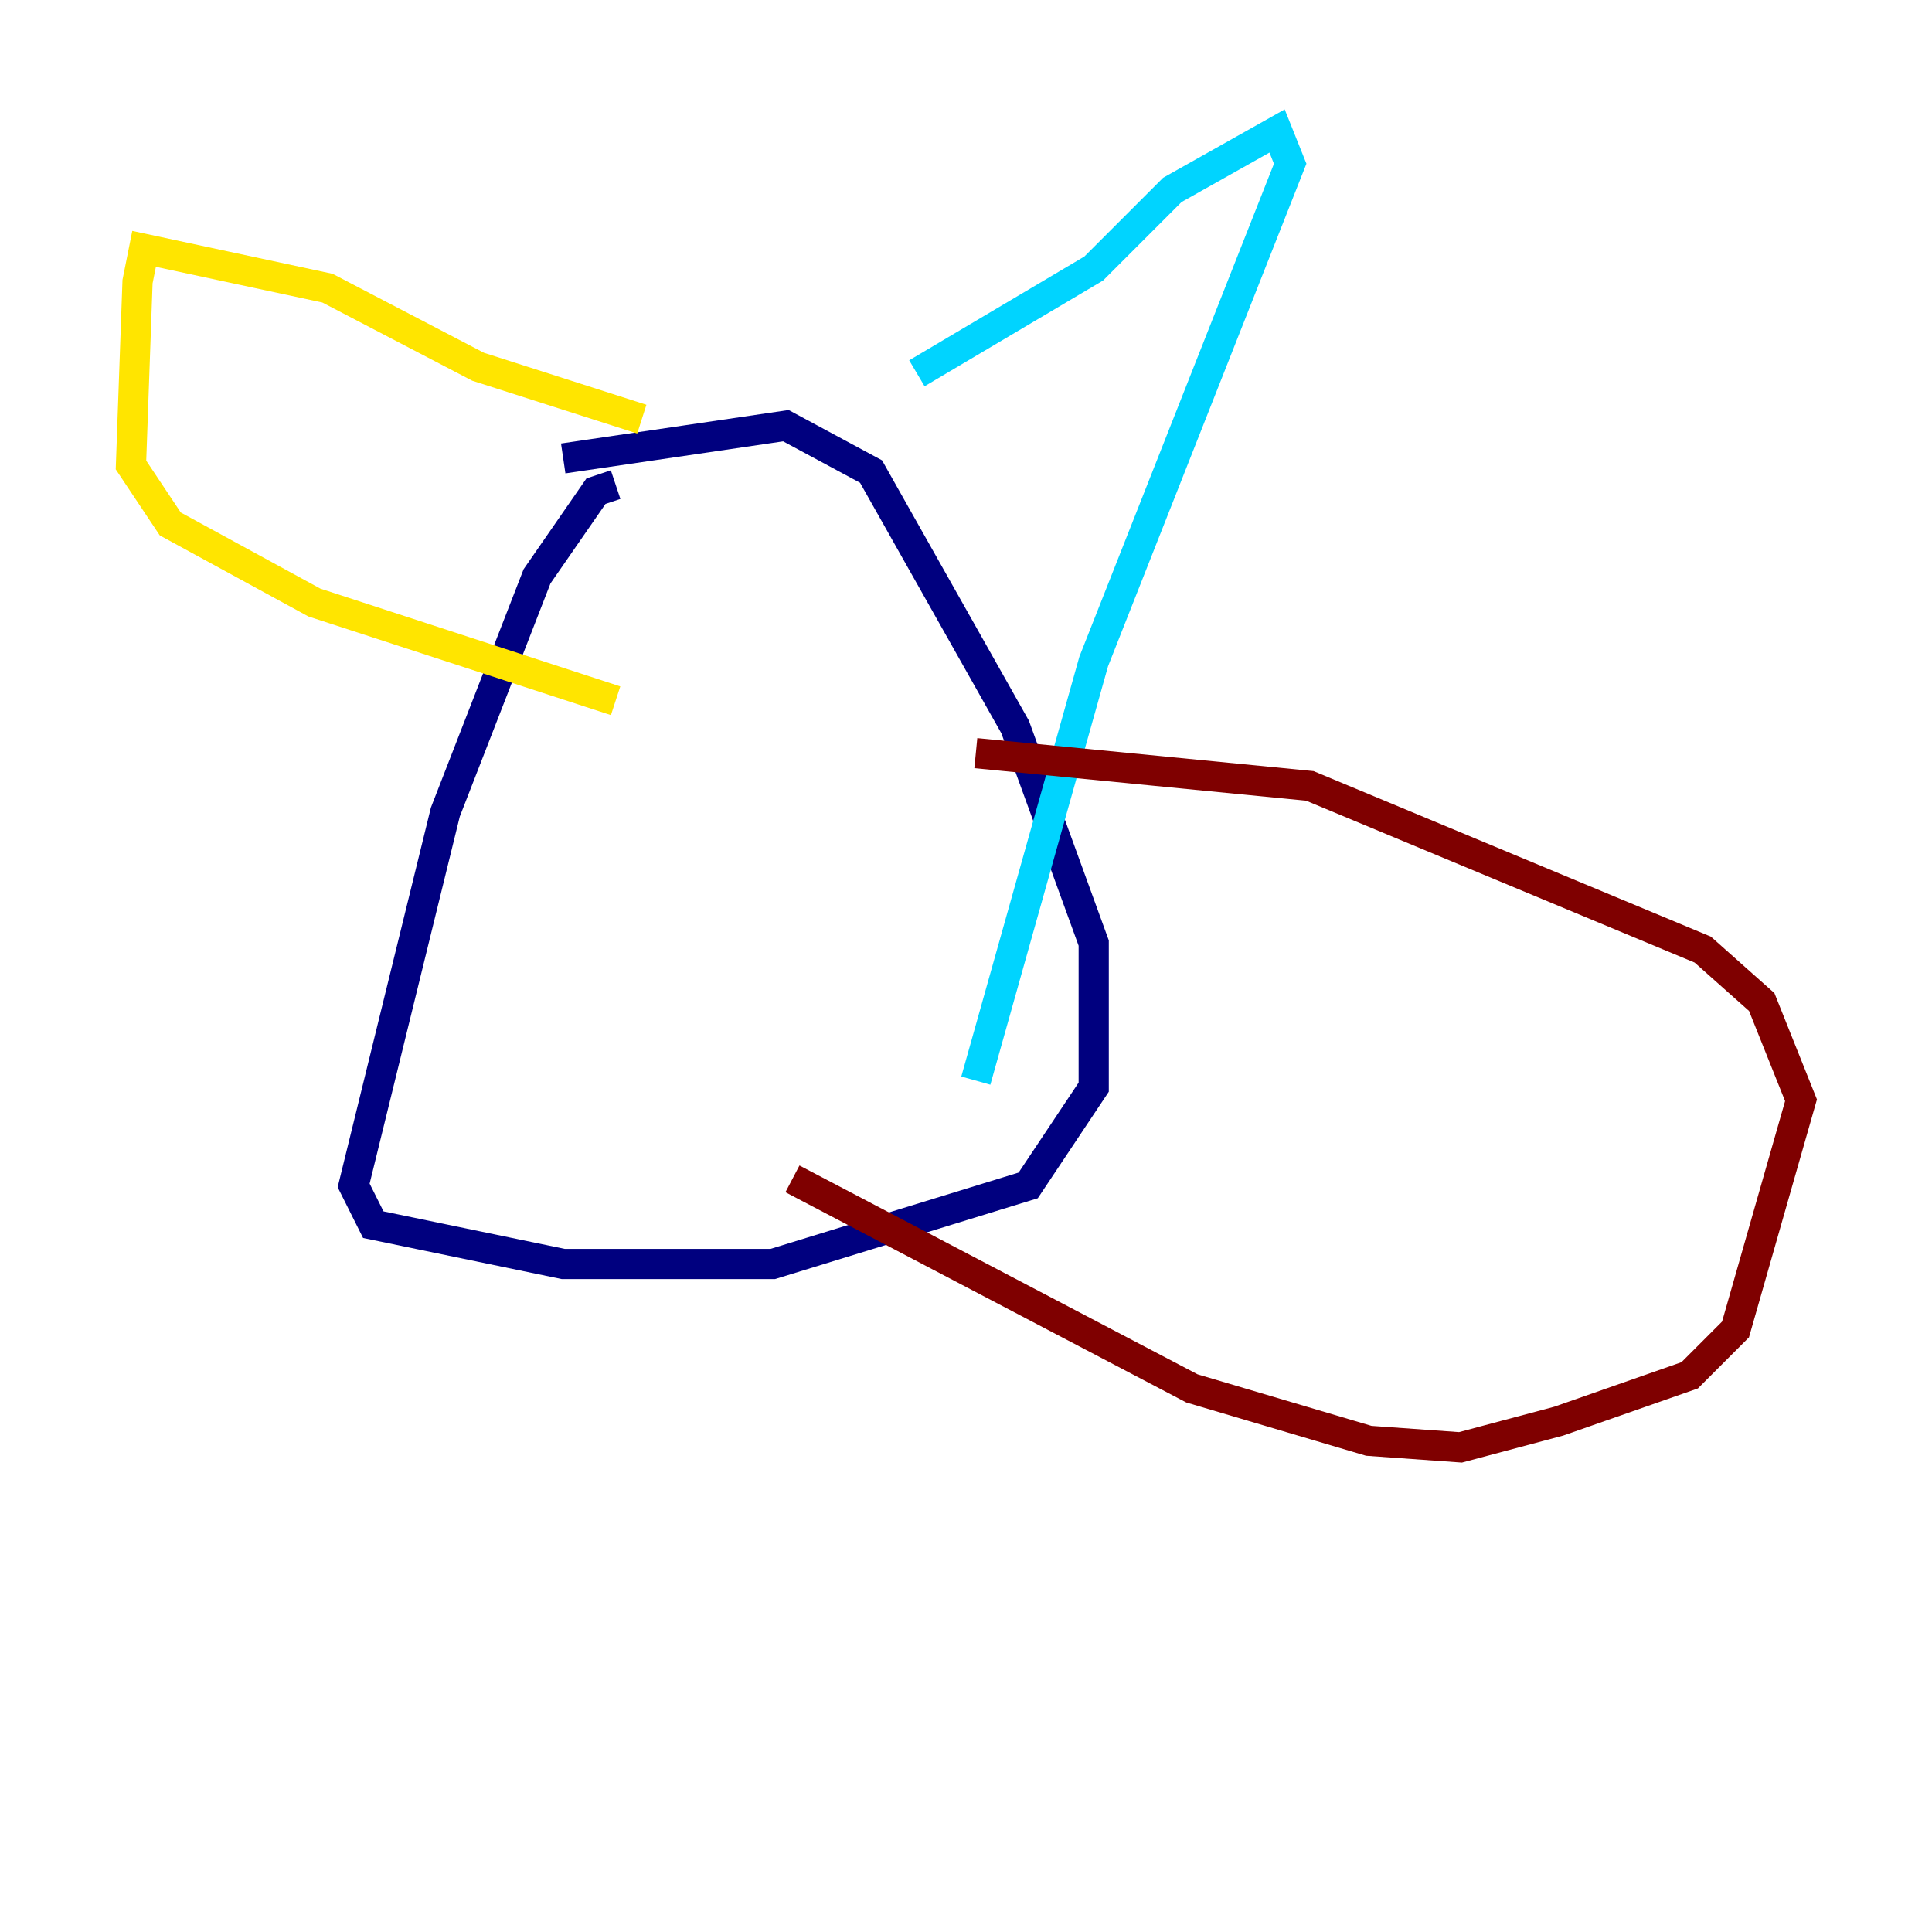 <?xml version="1.0" encoding="utf-8" ?>
<svg baseProfile="tiny" height="128" version="1.2" viewBox="0,0,128,128" width="128" xmlns="http://www.w3.org/2000/svg" xmlns:ev="http://www.w3.org/2001/xml-events" xmlns:xlink="http://www.w3.org/1999/xlink"><defs /><polyline fill="none" points="40.786,32.108 39.485,32.542 35.58,38.183 29.505,53.803 23.43,78.536 24.732,81.139 37.315,83.742 51.2,83.742 68.122,78.536 72.461,72.027 72.461,62.481 67.254,48.163 57.709,31.241 52.068,28.203 37.315,30.373" stroke="#00007f" stroke-width="2" /><polyline fill="none" points="60.746,24.732 72.461,17.79 77.668,12.583 84.61,8.678 85.478,10.848 72.461,43.824 64.651,71.593" stroke="#00d4ff" stroke-width="2" /><polyline fill="none" points="42.522,27.77 31.675,24.298 21.695,19.091 9.546,16.488 9.112,18.658 8.678,30.807 11.281,34.712 20.827,39.919 40.786,46.427" stroke="#ffe500" stroke-width="2" /><polyline fill="none" points="64.651,49.898 86.78,52.068 112.814,62.915 116.719,66.386 119.322,72.895 114.983,88.081 111.946,91.119 103.268,94.156 96.759,95.891 90.685,95.458 78.969,91.986 52.502,78.102" stroke="#7f0000" stroke-width="2" /></svg>